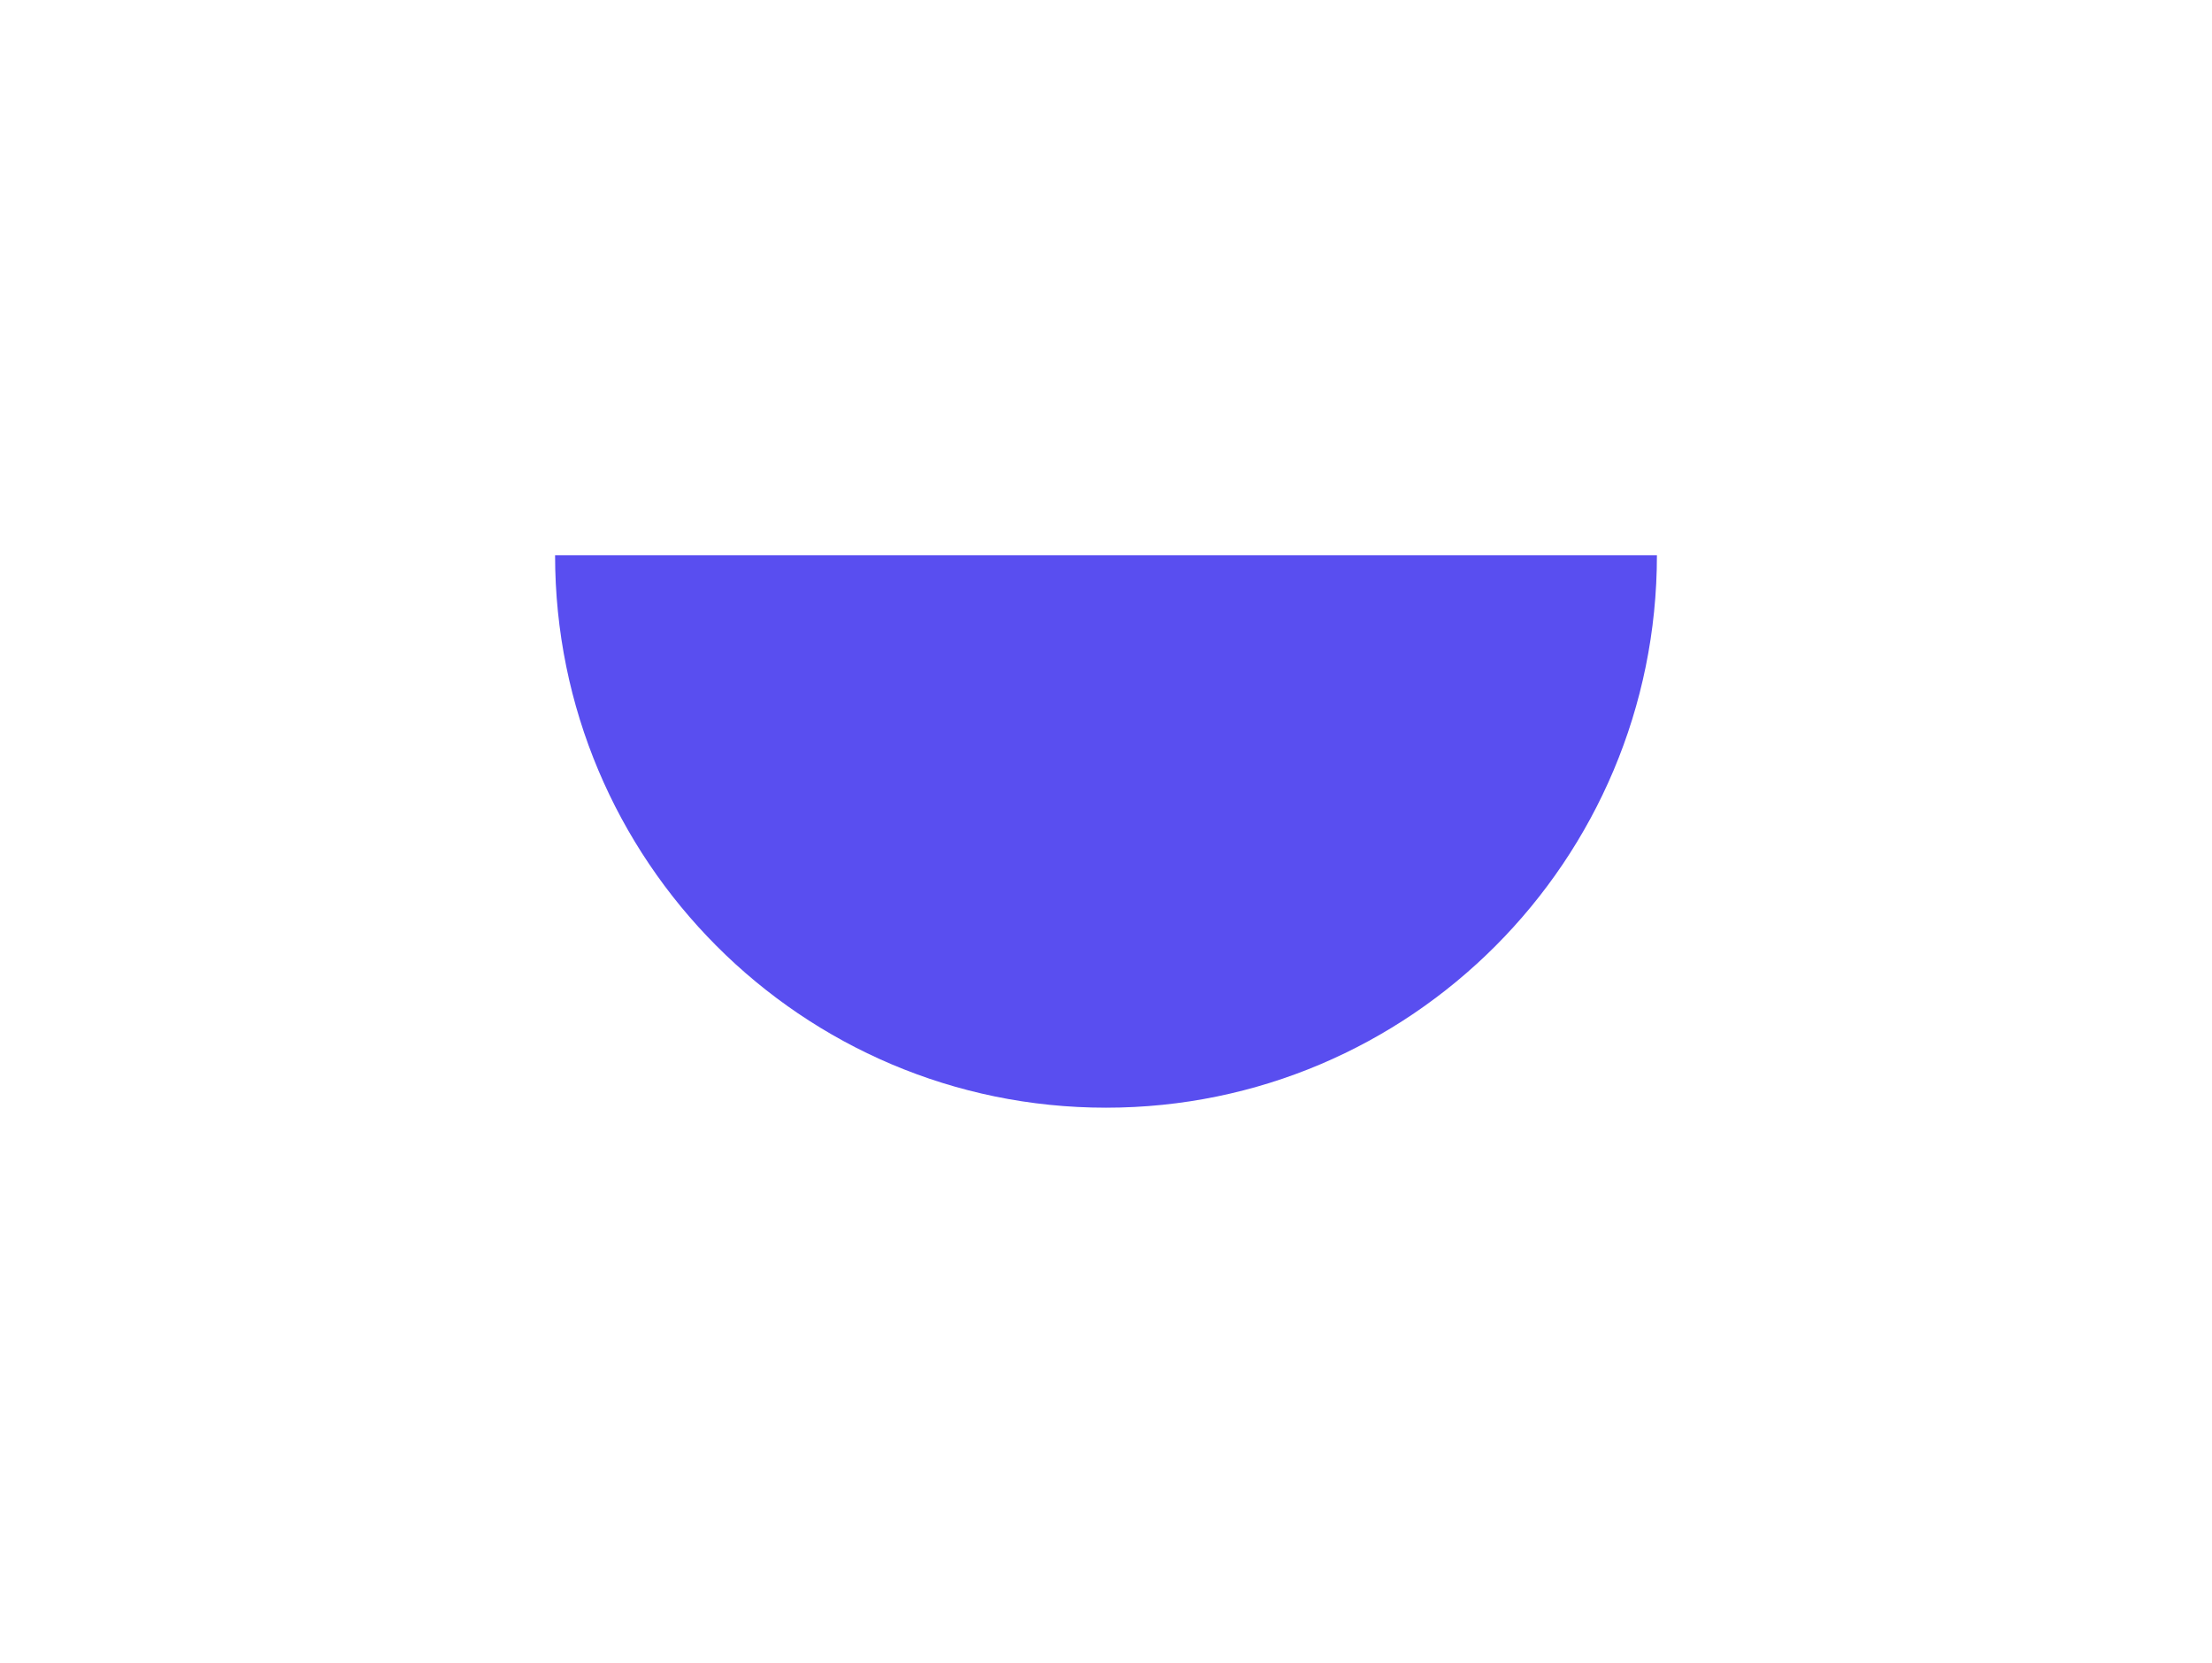 <svg width="797" height="599" viewBox="0 0 797 599" fill="none" xmlns="http://www.w3.org/2000/svg">
<g filter="url(#filter0_f_191_35)">
<path d="M398.5 399C288.871 399 200 309.905 200 200H597C597 309.905 508.129 399 398.5 399Z" fill="#1304EA" fill-opacity="0.7"/>
</g>
<defs>
<filter id="filter0_f_191_35" x="0" y="0" width="797" height="599" filterUnits="userSpaceOnUse" color-interpolation-filters="sRGB">
<feFlood flood-opacity="0" result="BackgroundImageFix"/>
<feBlend mode="normal" in="SourceGraphic" in2="BackgroundImageFix" result="shape"/>
<feGaussianBlur stdDeviation="100" result="effect1_foregroundBlur_191_35"/>
</filter>
</defs>
</svg>
